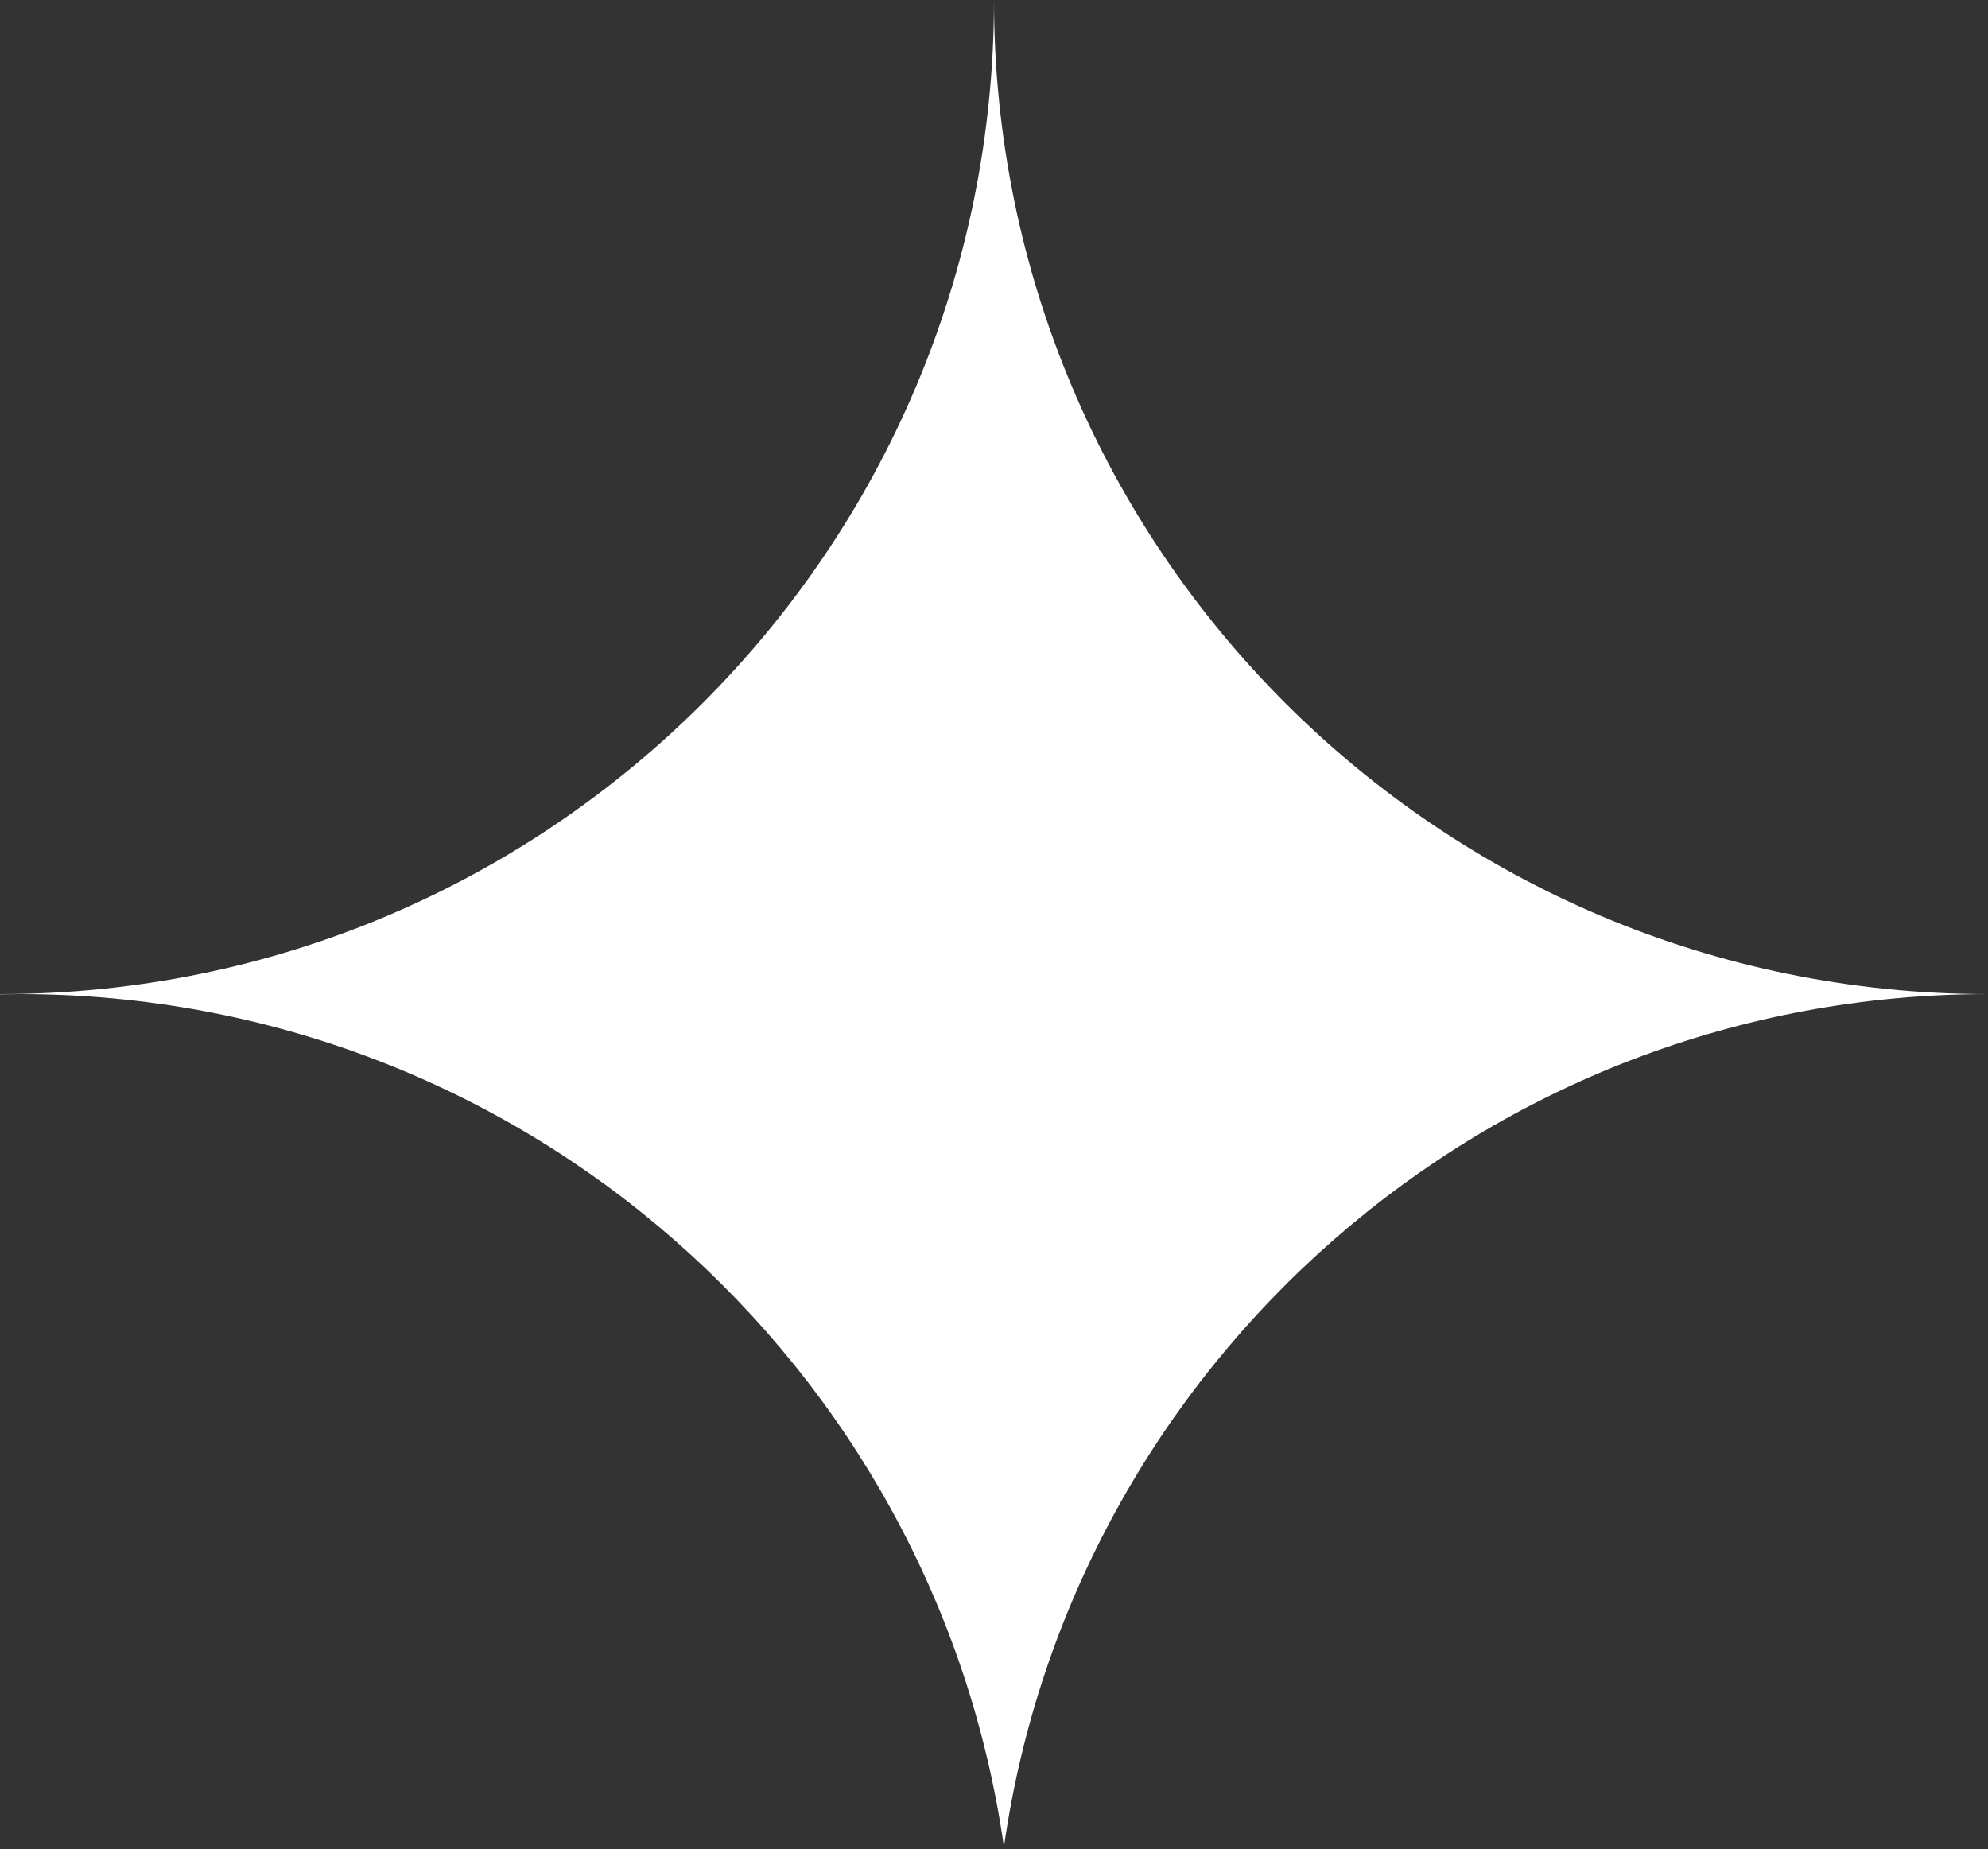 <svg width="100" height="93" viewBox="0 0 100 93" fill="none" xmlns="http://www.w3.org/2000/svg">
<rect x="0" y="0" width="100" height="93" fill="#333333" stroke="none"/>
<path fill-rule="evenodd" clip-rule="evenodd" d="M0 50C27.614 50 50 27.614 50 6.10352e-05C50 27.614 72.386 50 100 50C74.796 50 53.947 68.649 50.5 92.902C47.053 68.649 26.204 50 1 50C0.666 50 0.333 50.003 -6.10352e-05 50.01V50H0Z" fill="white"/>
</svg>
